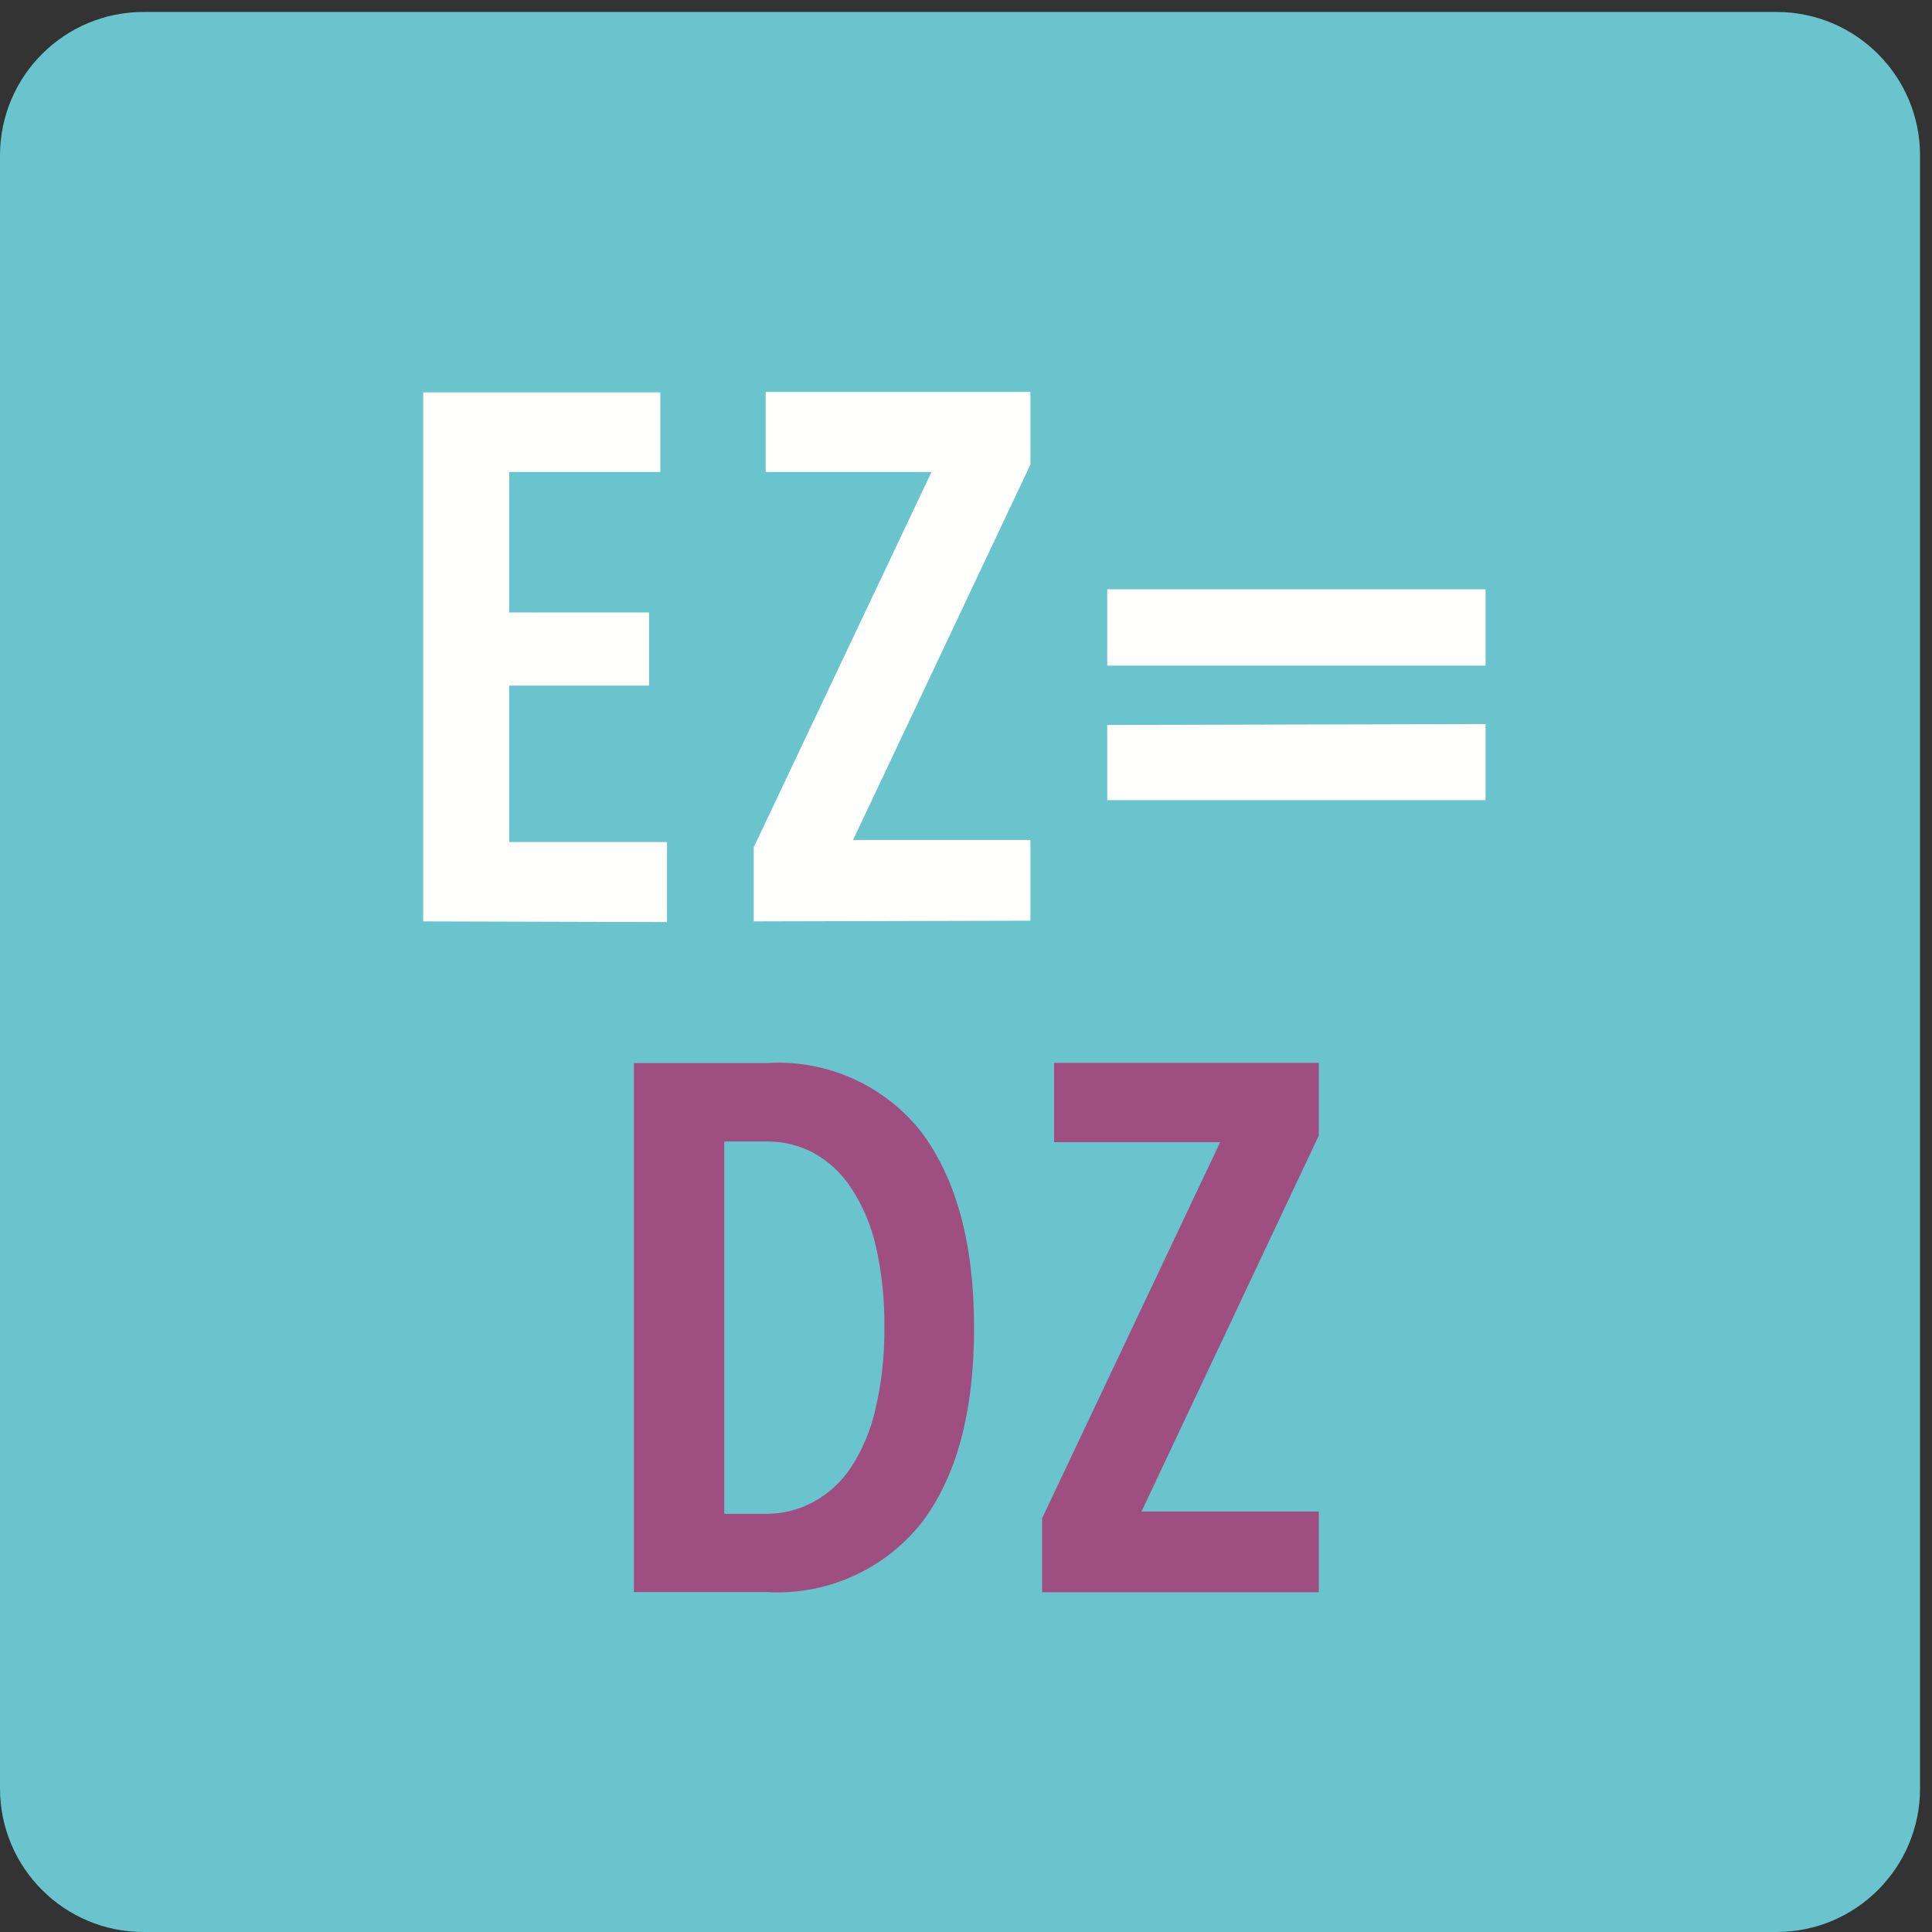 <svg height="84" viewBox="0 0 84 84" width="84" xmlns="http://www.w3.org/2000/svg"><rect x="0" y="0" width="84" height="84" fill="#333333" stroke="none"/><g fill="none" fill-rule="evenodd"><path d="m77.27.52h-71c-3.446-.016-6.253 2.764-6.27 6.21v.03 71c0 3.446 2.794 6.24 6.24 6.24h71c3.446 0 6.24-2.794 6.24-6.24v-71c0-3.435-2.776-6.224-6.21-6.24" fill="#69c4cd"/><g fill="#fffffe"><path d="m18.4 40.06v-23h10.31v3.46h-6.57v6.11h6.08v3.18h-6.08v6.8h6.86v3.48z"/><path d="m32.77 40.06v-3.22l7.73-16.32h-7.21v-3.48h11.51v3.16l-7.71 16.32h7.71v3.51z"/><path d="m64.59 31.48v3.31h-16.45v-3.27zm-16.45-2.54h16.45v-3.32h-16.45z"/></g><path d="m38.45 57.75c.019-1.2-.105-2.399-.37-3.57-.205-.904-.57-1.765-1.08-2.54-.41-.627-.966-1.145-1.62-1.51-.616-.328-1.302-.5-2-.5h-1.89v16.19h1.86c.698-.003 1.385-.179 2-.51.667-.359 1.234-.877 1.65-1.51.501-.77.86-1.623 1.06-2.52.272-1.157.402-2.342.39-3.53zm3.9 0c0 3.64-.76 6.47-2.29 8.47-1.626 2.041-4.145 3.161-6.75 3h-5.75v-23h5.79c2.594-.163 5.102.959 6.71 3 1.533 2.054 2.296 4.896 2.29 8.53z" fill="#9f4e82"/><path d="m45.31 69.23v-3.22l7.74-16.35h-7.22v-3.45h11.51v3.16l-7.71 16.35h7.71v3.51z" fill="#9f4e82"/></g></svg>
